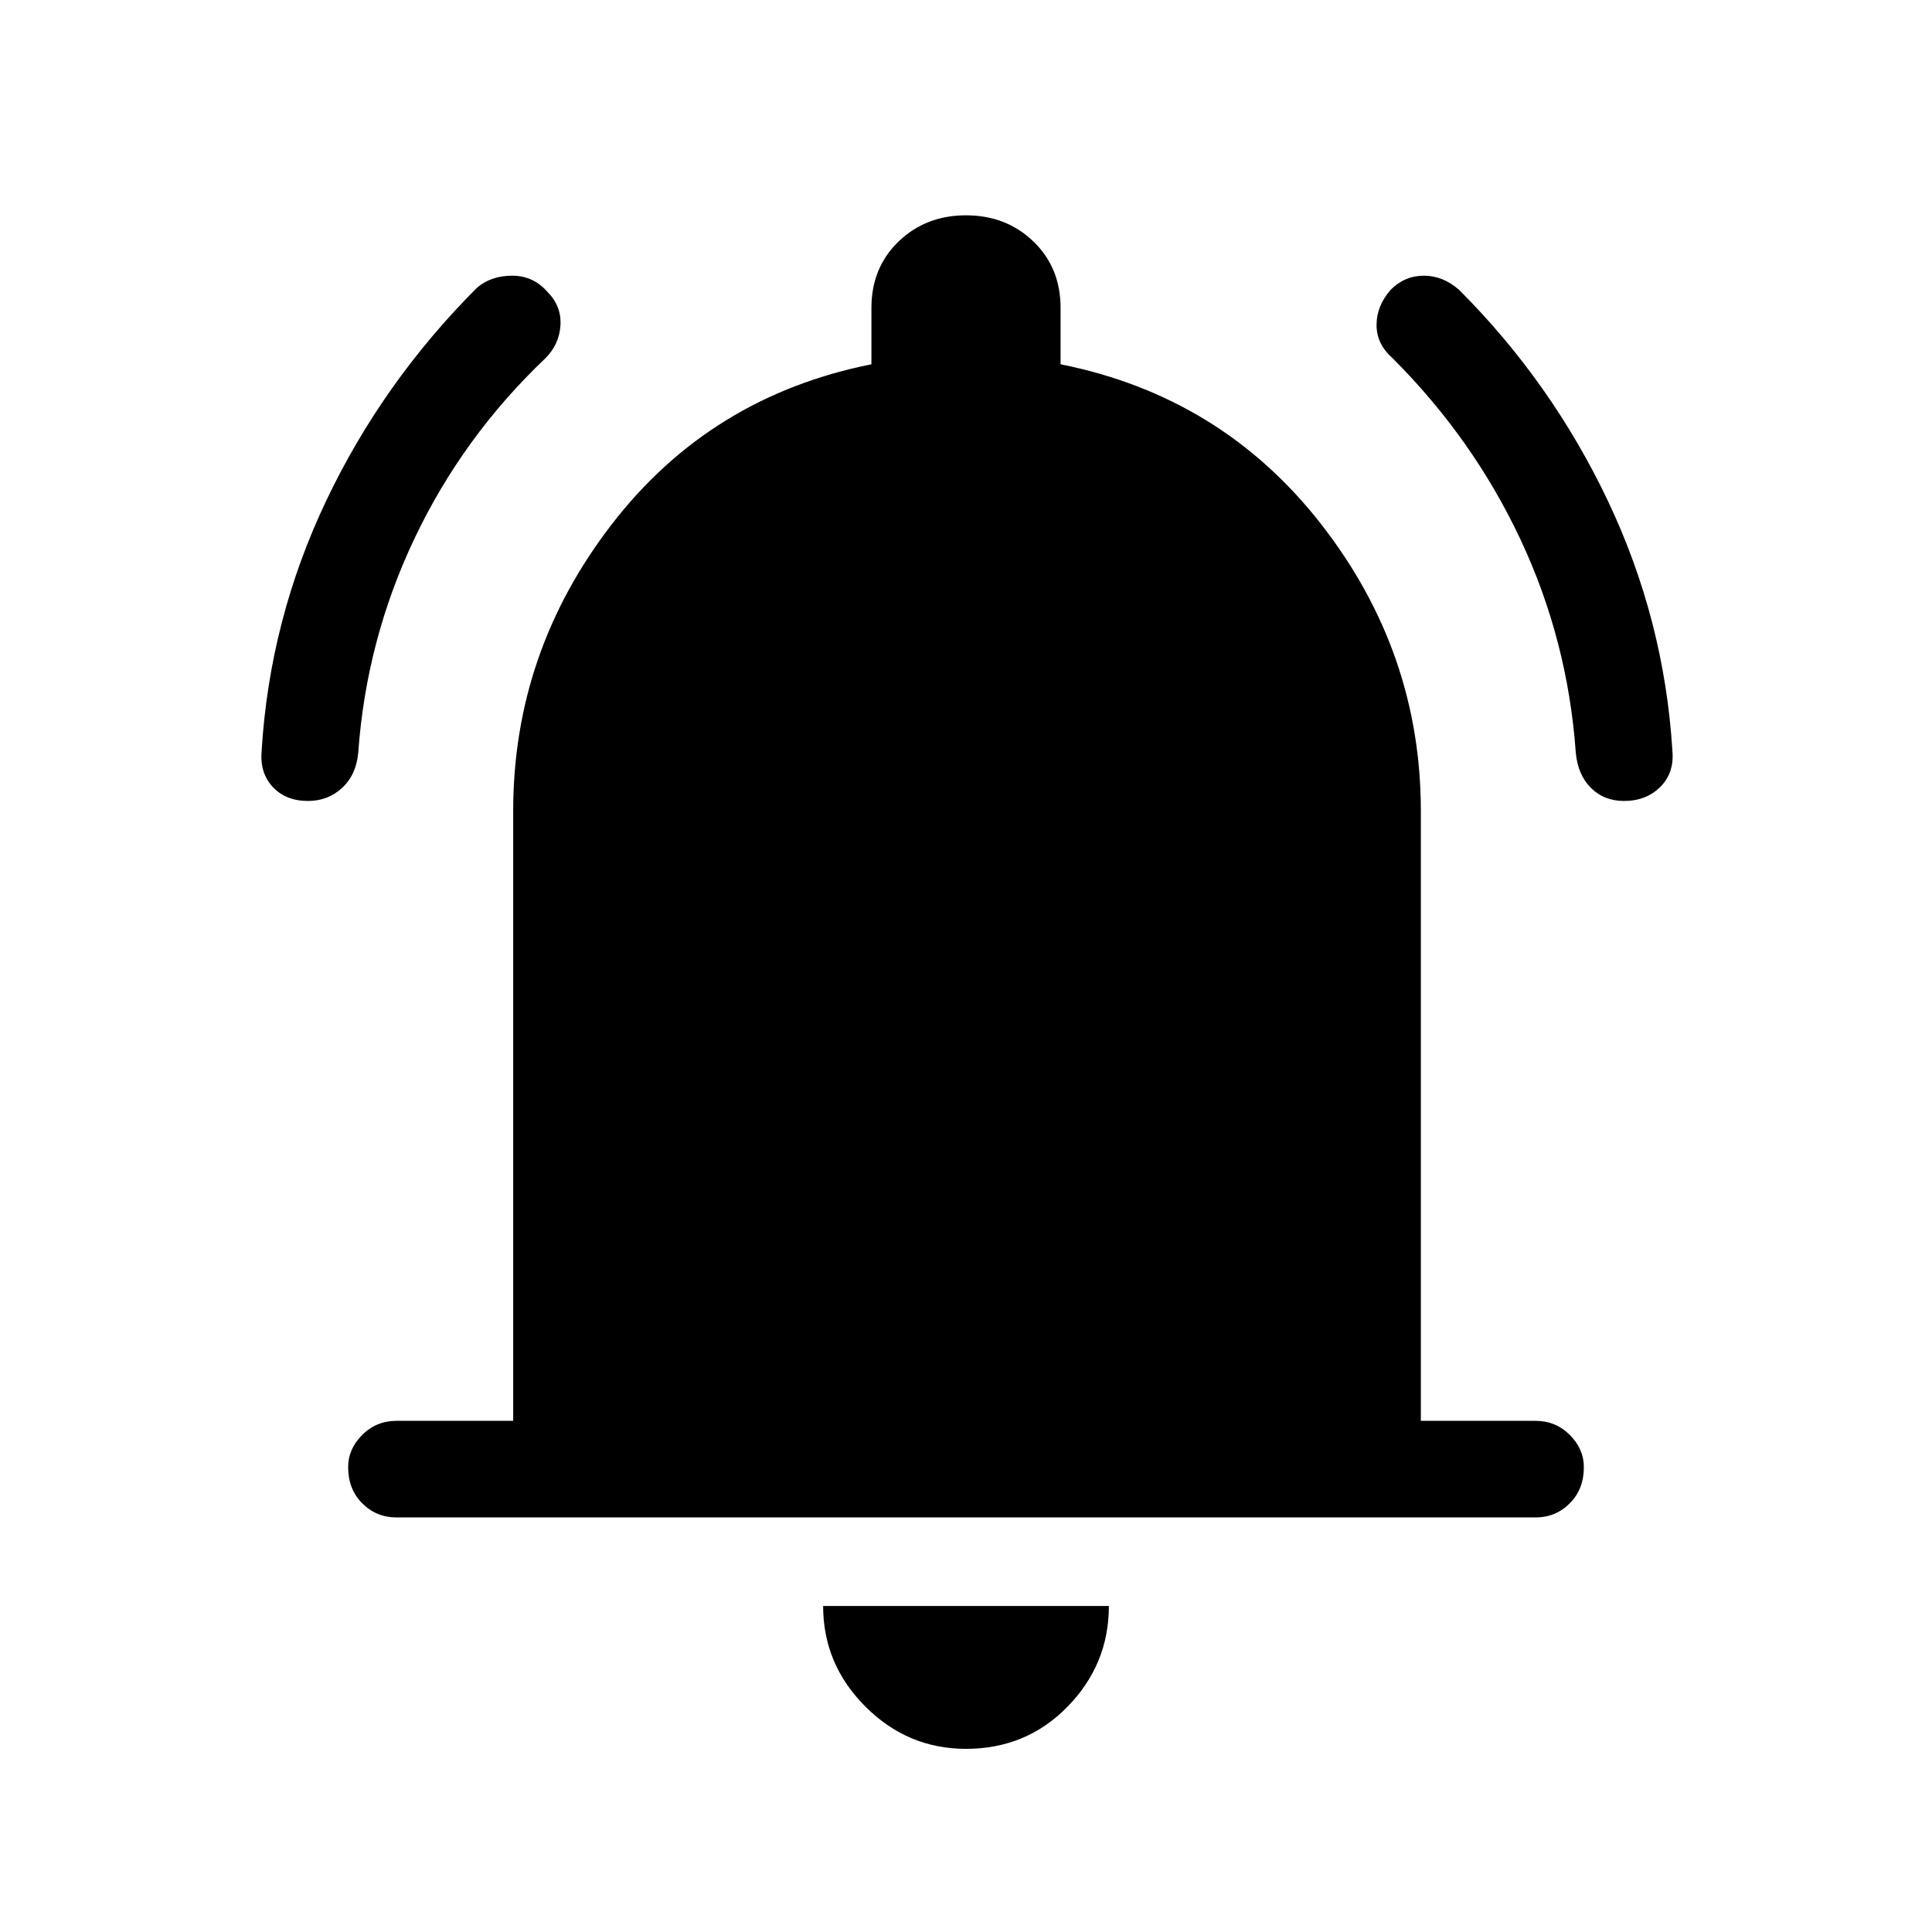<svg xmlns="http://www.w3.org/2000/svg" height="40" width="40"><path d="M6.375 16.583q-.458 0-.729-.291-.271-.292-.229-.75.166-2.709 1.333-5.167 1.167-2.458 3.125-4.417.292-.25.729-.25.438 0 .729.334.292.291.271.687-.021.396-.312.688-1.709 1.625-2.709 3.729t-1.166 4.437q-.042.459-.334.729-.291.271-.708.271Zm27.25 0q-.417 0-.687-.271-.271-.27-.313-.729-.167-2.333-1.146-4.416-.979-2.084-2.646-3.75-.333-.292-.333-.688 0-.396.292-.729.291-.292.687-.292.396 0 .729.292 1.917 1.917 3.084 4.375 1.166 2.458 1.333 5.167.042.458-.25.75-.292.291-.75.291ZM8.208 31.417q-.416 0-.708-.292t-.292-.75q0-.375.292-.667.292-.291.708-.291h2.417V16.792q0-3.292 2.042-5.938 2.041-2.646 5.375-3.312V6.375q0-.833.562-1.375.563-.542 1.396-.542T21.396 5q.562.542.562 1.375v1.167q3.334.666 5.396 3.312 2.063 2.646 2.063 5.938v12.625h2.375q.416 0 .708.291.292.292.292.667 0 .458-.292.75t-.708.292ZM20 36.208q-1.208 0-2.083-.875-.875-.875-.875-2.083h5.916q0 1.208-.854 2.083-.854.875-2.104.875Z"/></svg>
